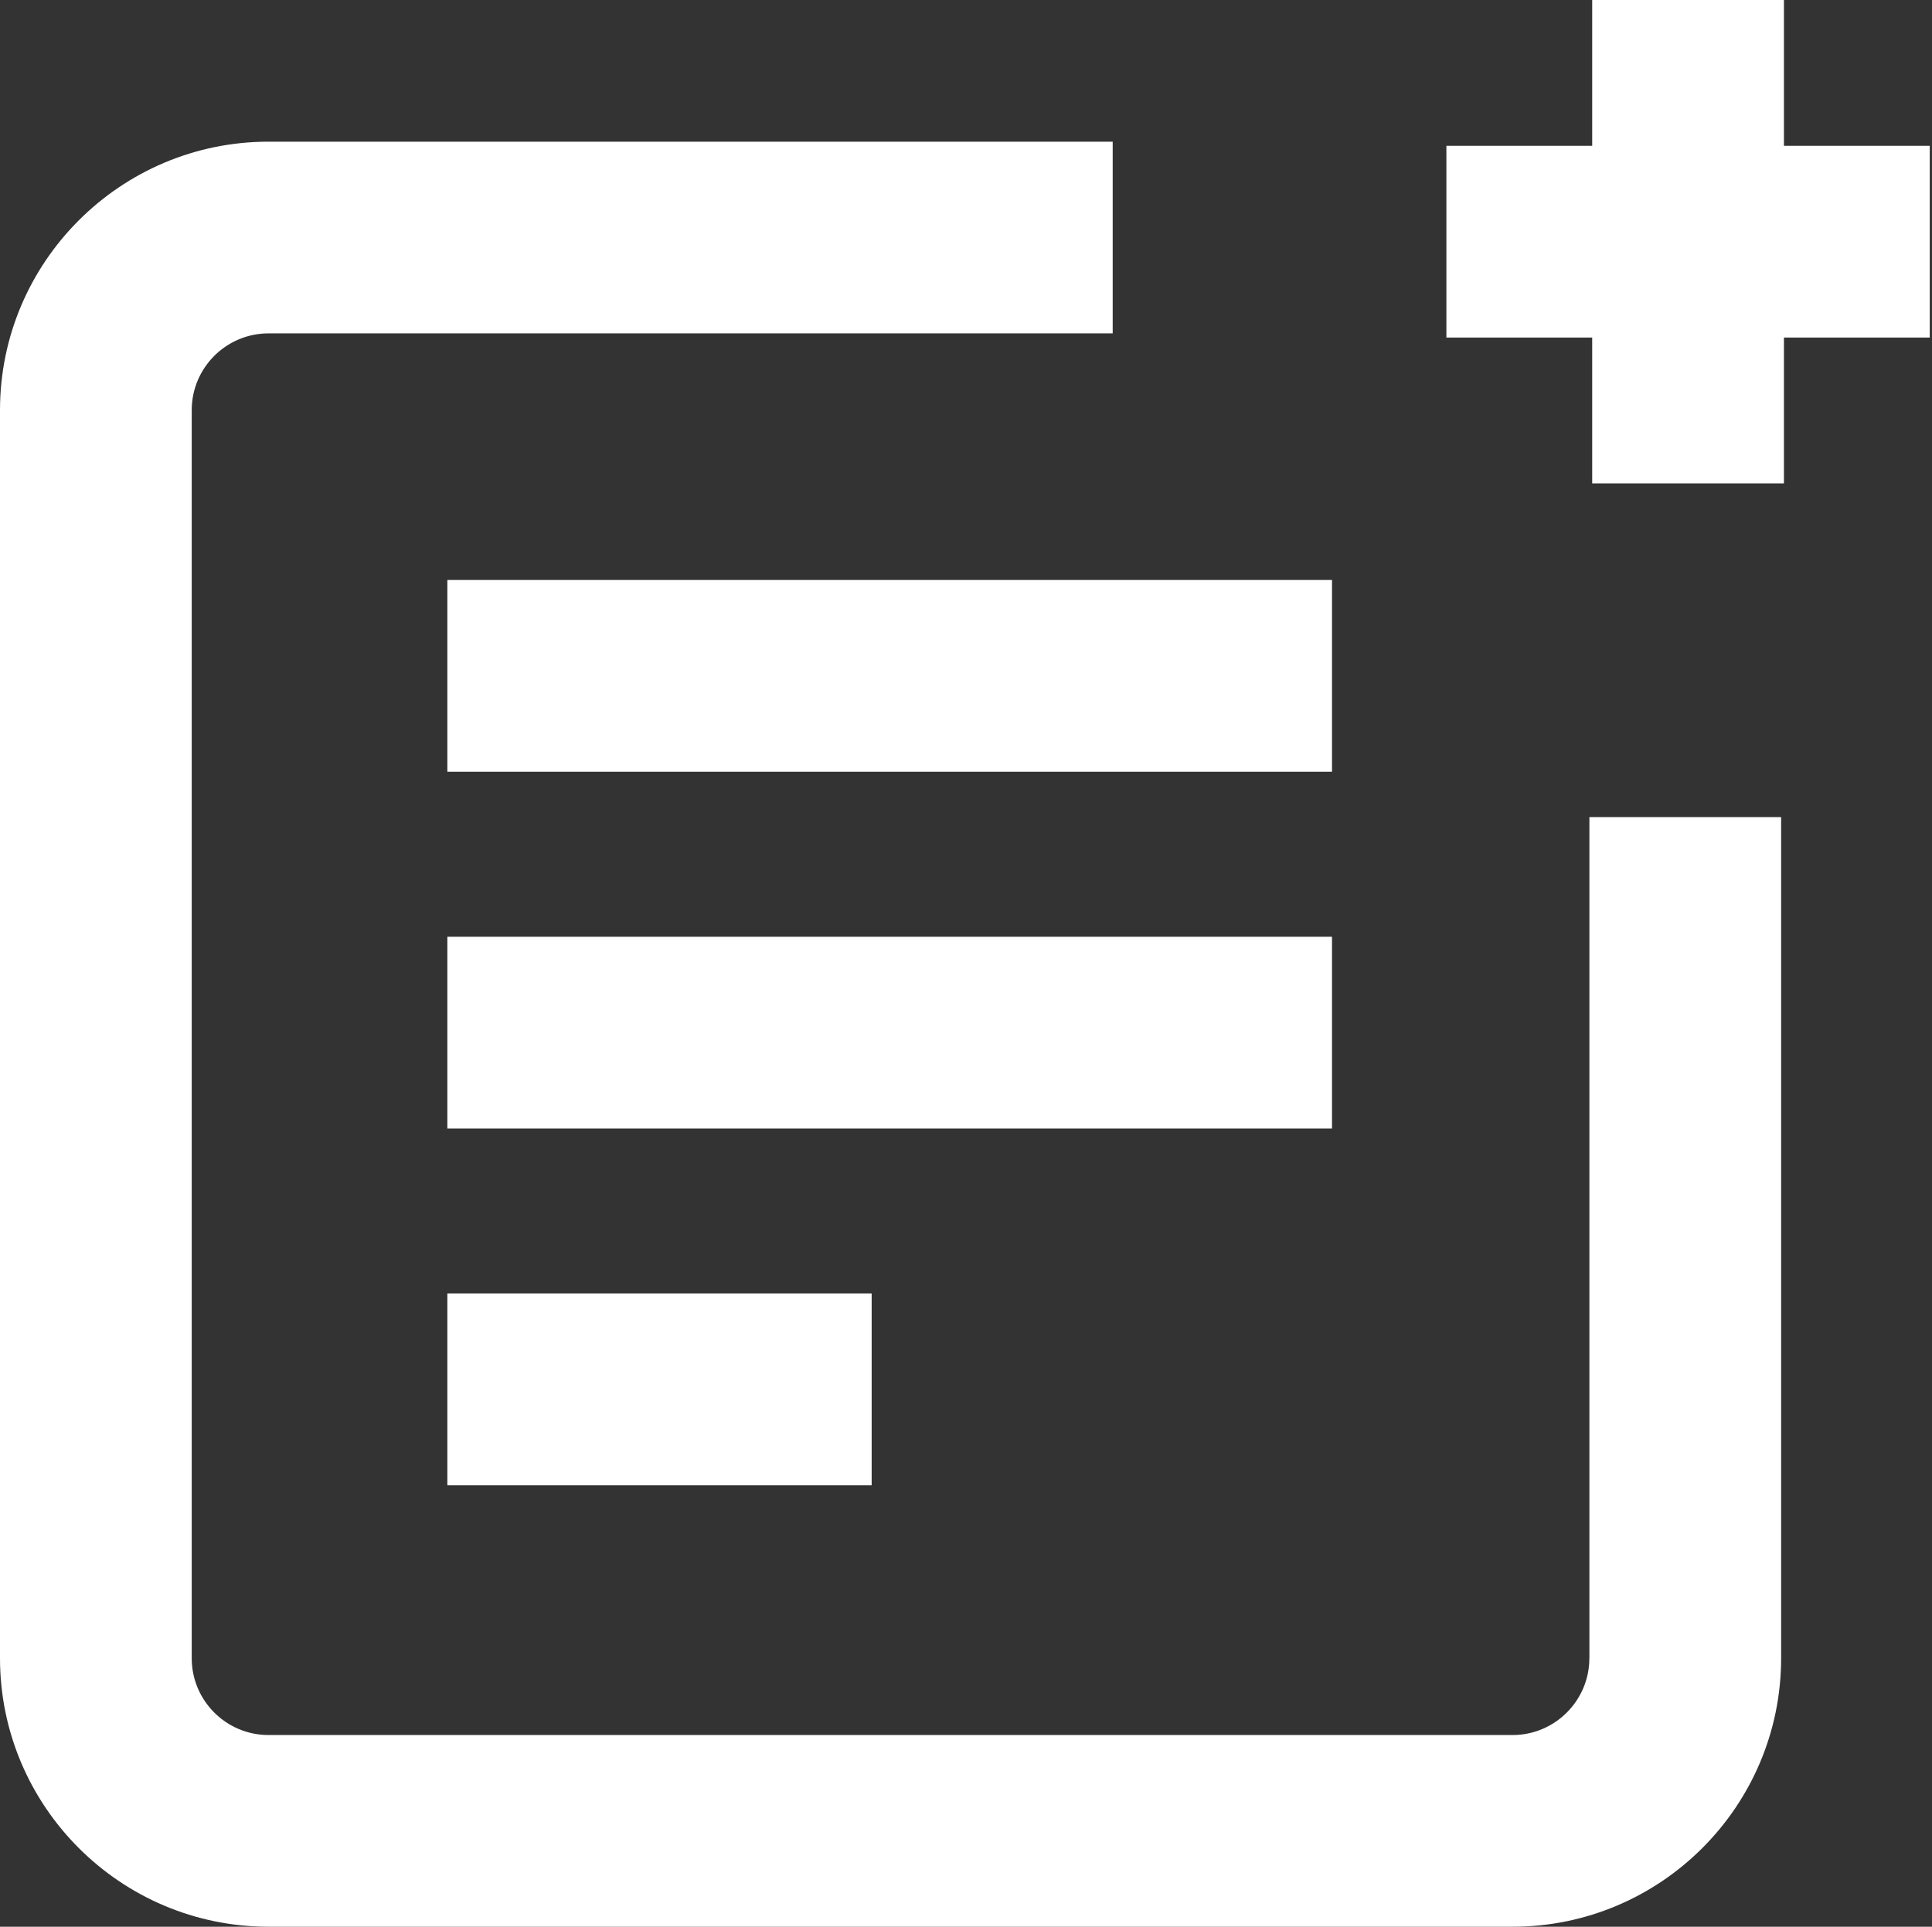 <svg width="393" height="392" viewBox="0 0 393 392" fill="none" xmlns="http://www.w3.org/2000/svg">
<rect x="0" y="0" width="393" height="392" fill="#333333" stroke="none"/>
<path d="M323.3 337.377C323.3 345.989 316.29 353.001 307.68 353.001H54.62C46.01 353.001 39 345.999 39 337.377V83.449C39 74.837 46.01 67.826 54.62 67.826H226.34V28.826H54.62C24.5 28.826 0 53.332 0 83.449V337.367C0 367.494 24.5 392 54.62 392H307.69C337.81 392 362.31 367.494 362.31 337.367V166.248H323.31V337.367L323.3 337.377Z" fill="white"/>
<path d="M270.95 118H91V157.009H270.95V118Z" fill="white"/>
<path d="M270.95 190.587H91V229.596H270.95V190.587Z" fill="white"/>
<path d="M177.31 263.173H91V302.182H177.31V263.173Z" fill="white"/>
<path d="M362.88 29.667V0H323.88V29.667H294.22V68.676H323.88V98.343H362.88V68.676H392.54V29.667H362.88Z" fill="white"/>
</svg>

